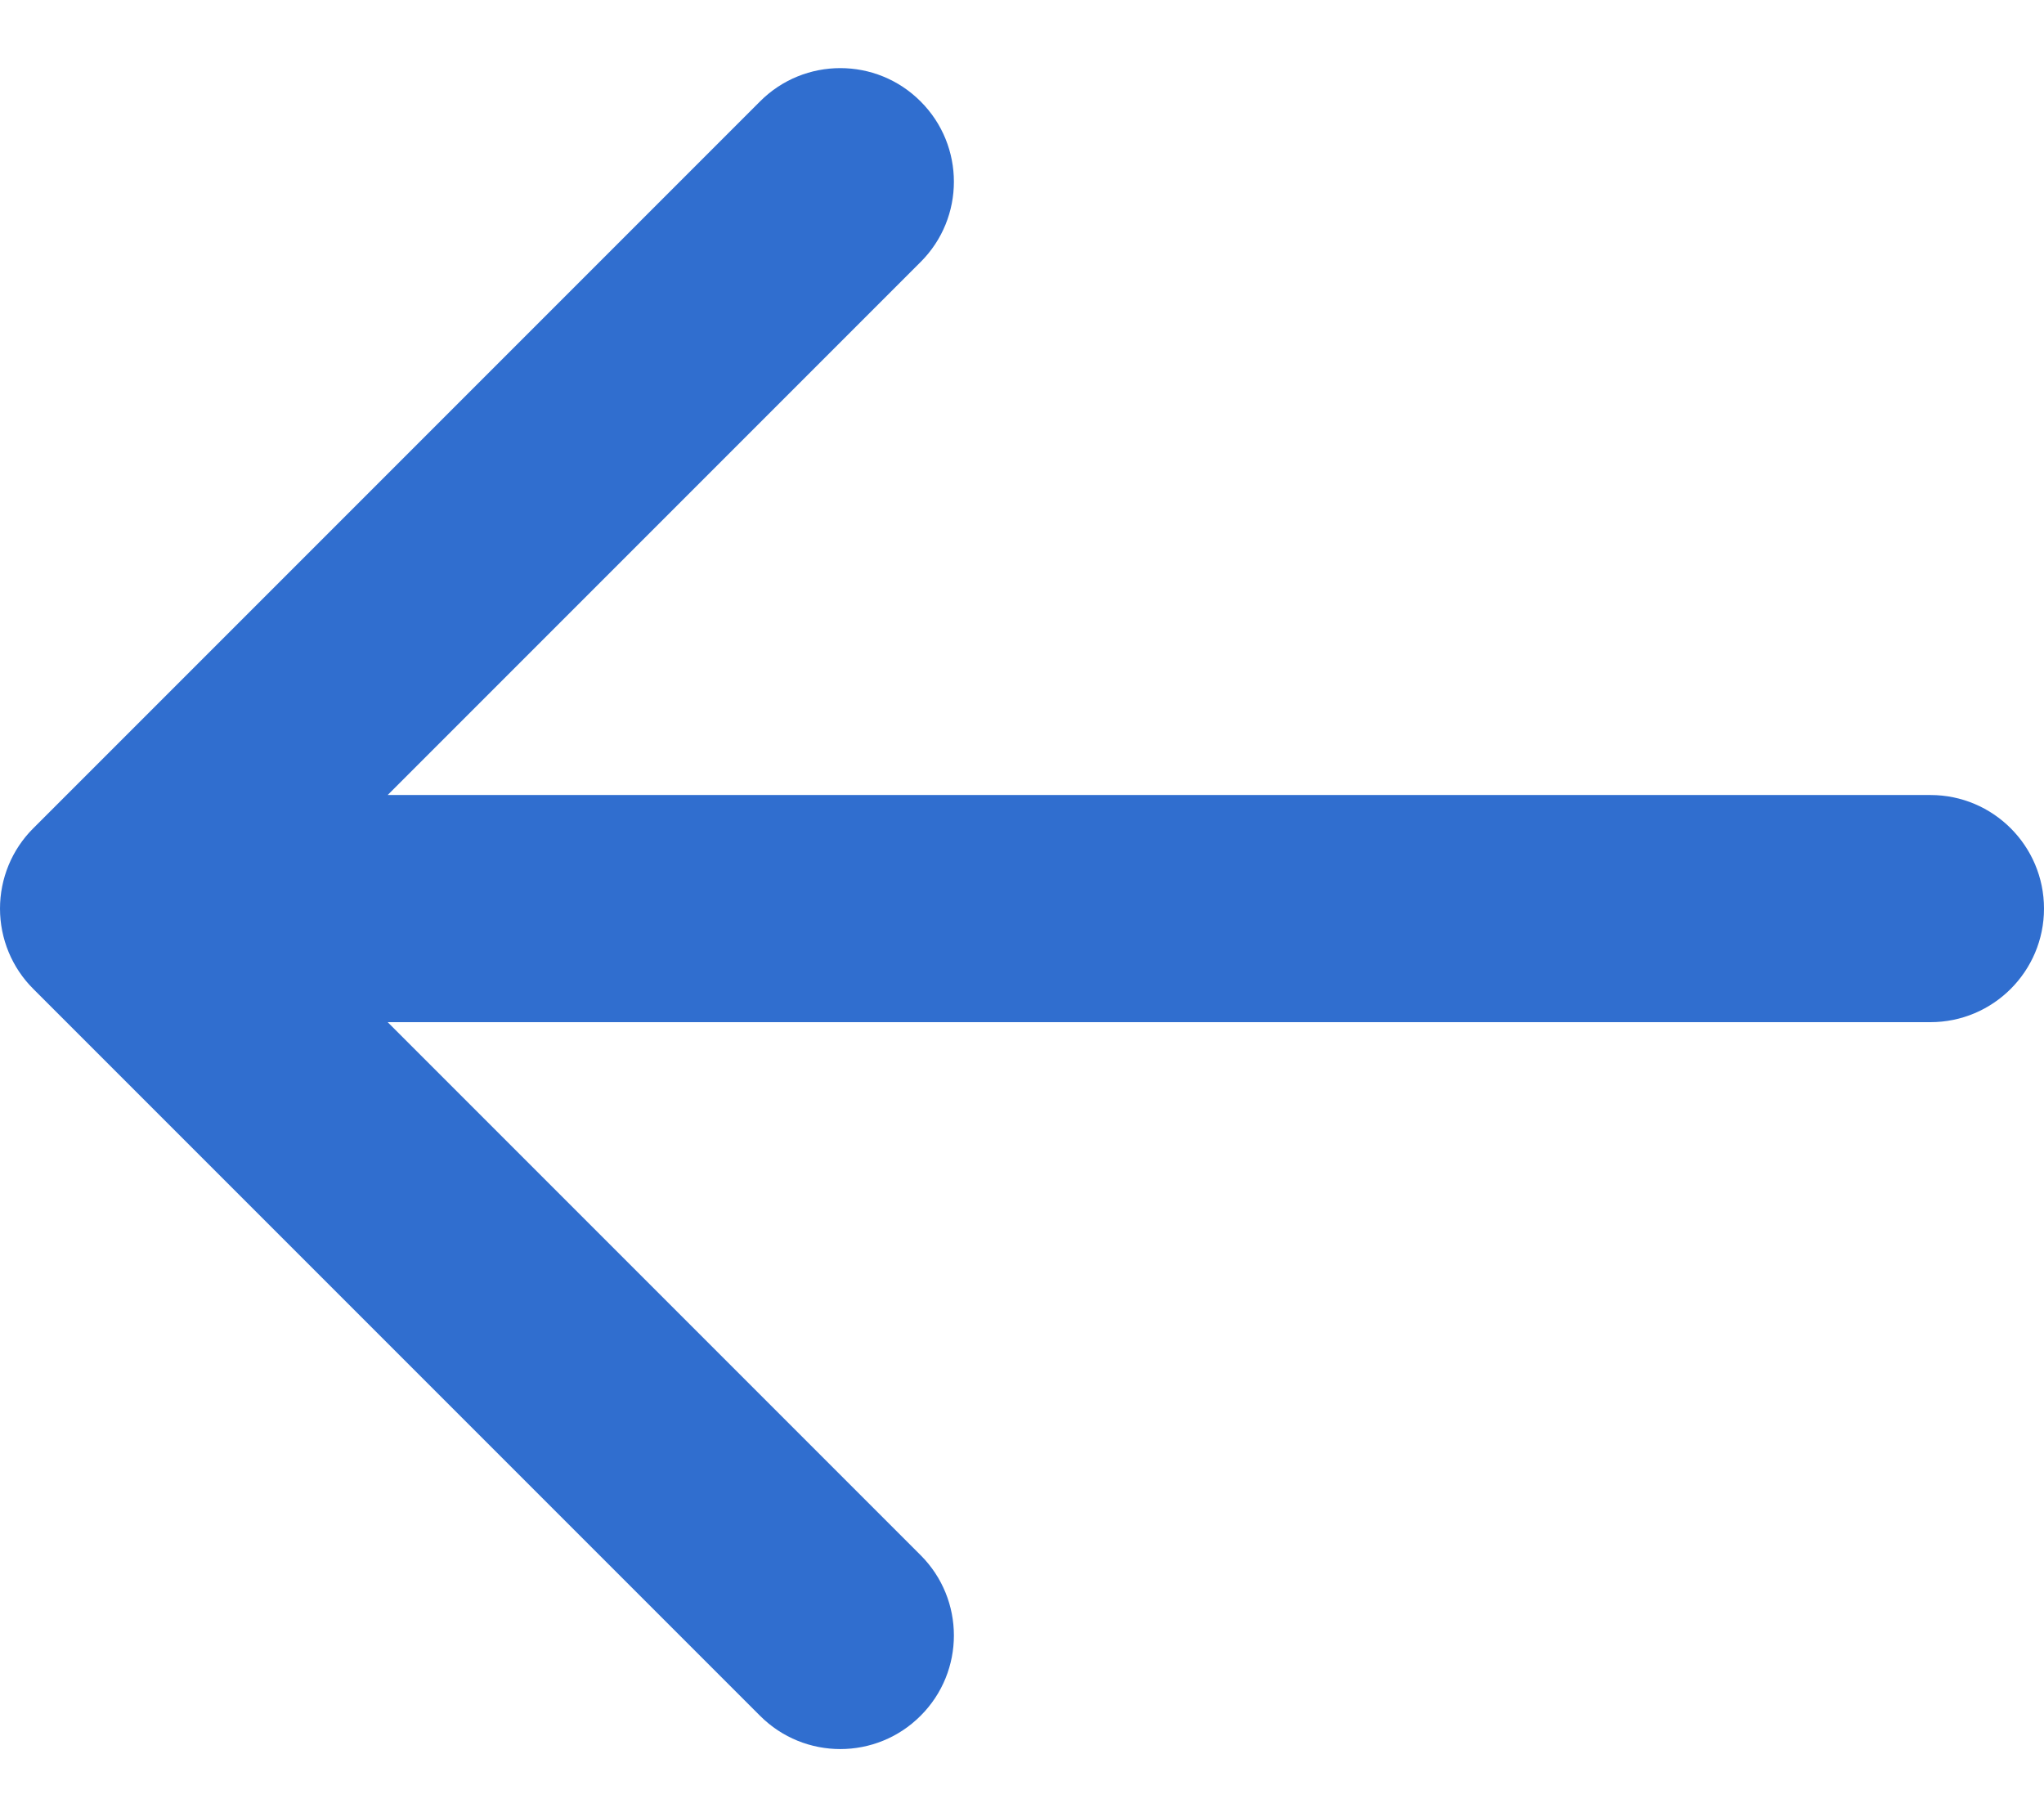 <svg width="18" height="16" viewBox="0 0 18 16" fill="none" xmlns="http://www.w3.org/2000/svg">
<path fill-rule="evenodd" clip-rule="evenodd" d="M8.107 0.893C7.717 0.502 7.083 0.502 6.693 0.893L0.293 7.293C0.105 7.48 0 7.735 0 8C0 8.265 0.105 8.52 0.293 8.707L6.693 15.107C7.083 15.498 7.717 15.498 8.107 15.107C8.498 14.717 8.498 14.083 8.107 13.693L3.414 9H17C17.552 9 18 8.552 18 8C18 7.448 17.552 7 17 7H3.414L8.107 2.307C8.498 1.917 8.498 1.283 8.107 0.893Z" fill="#306ECF"/>
</svg>
